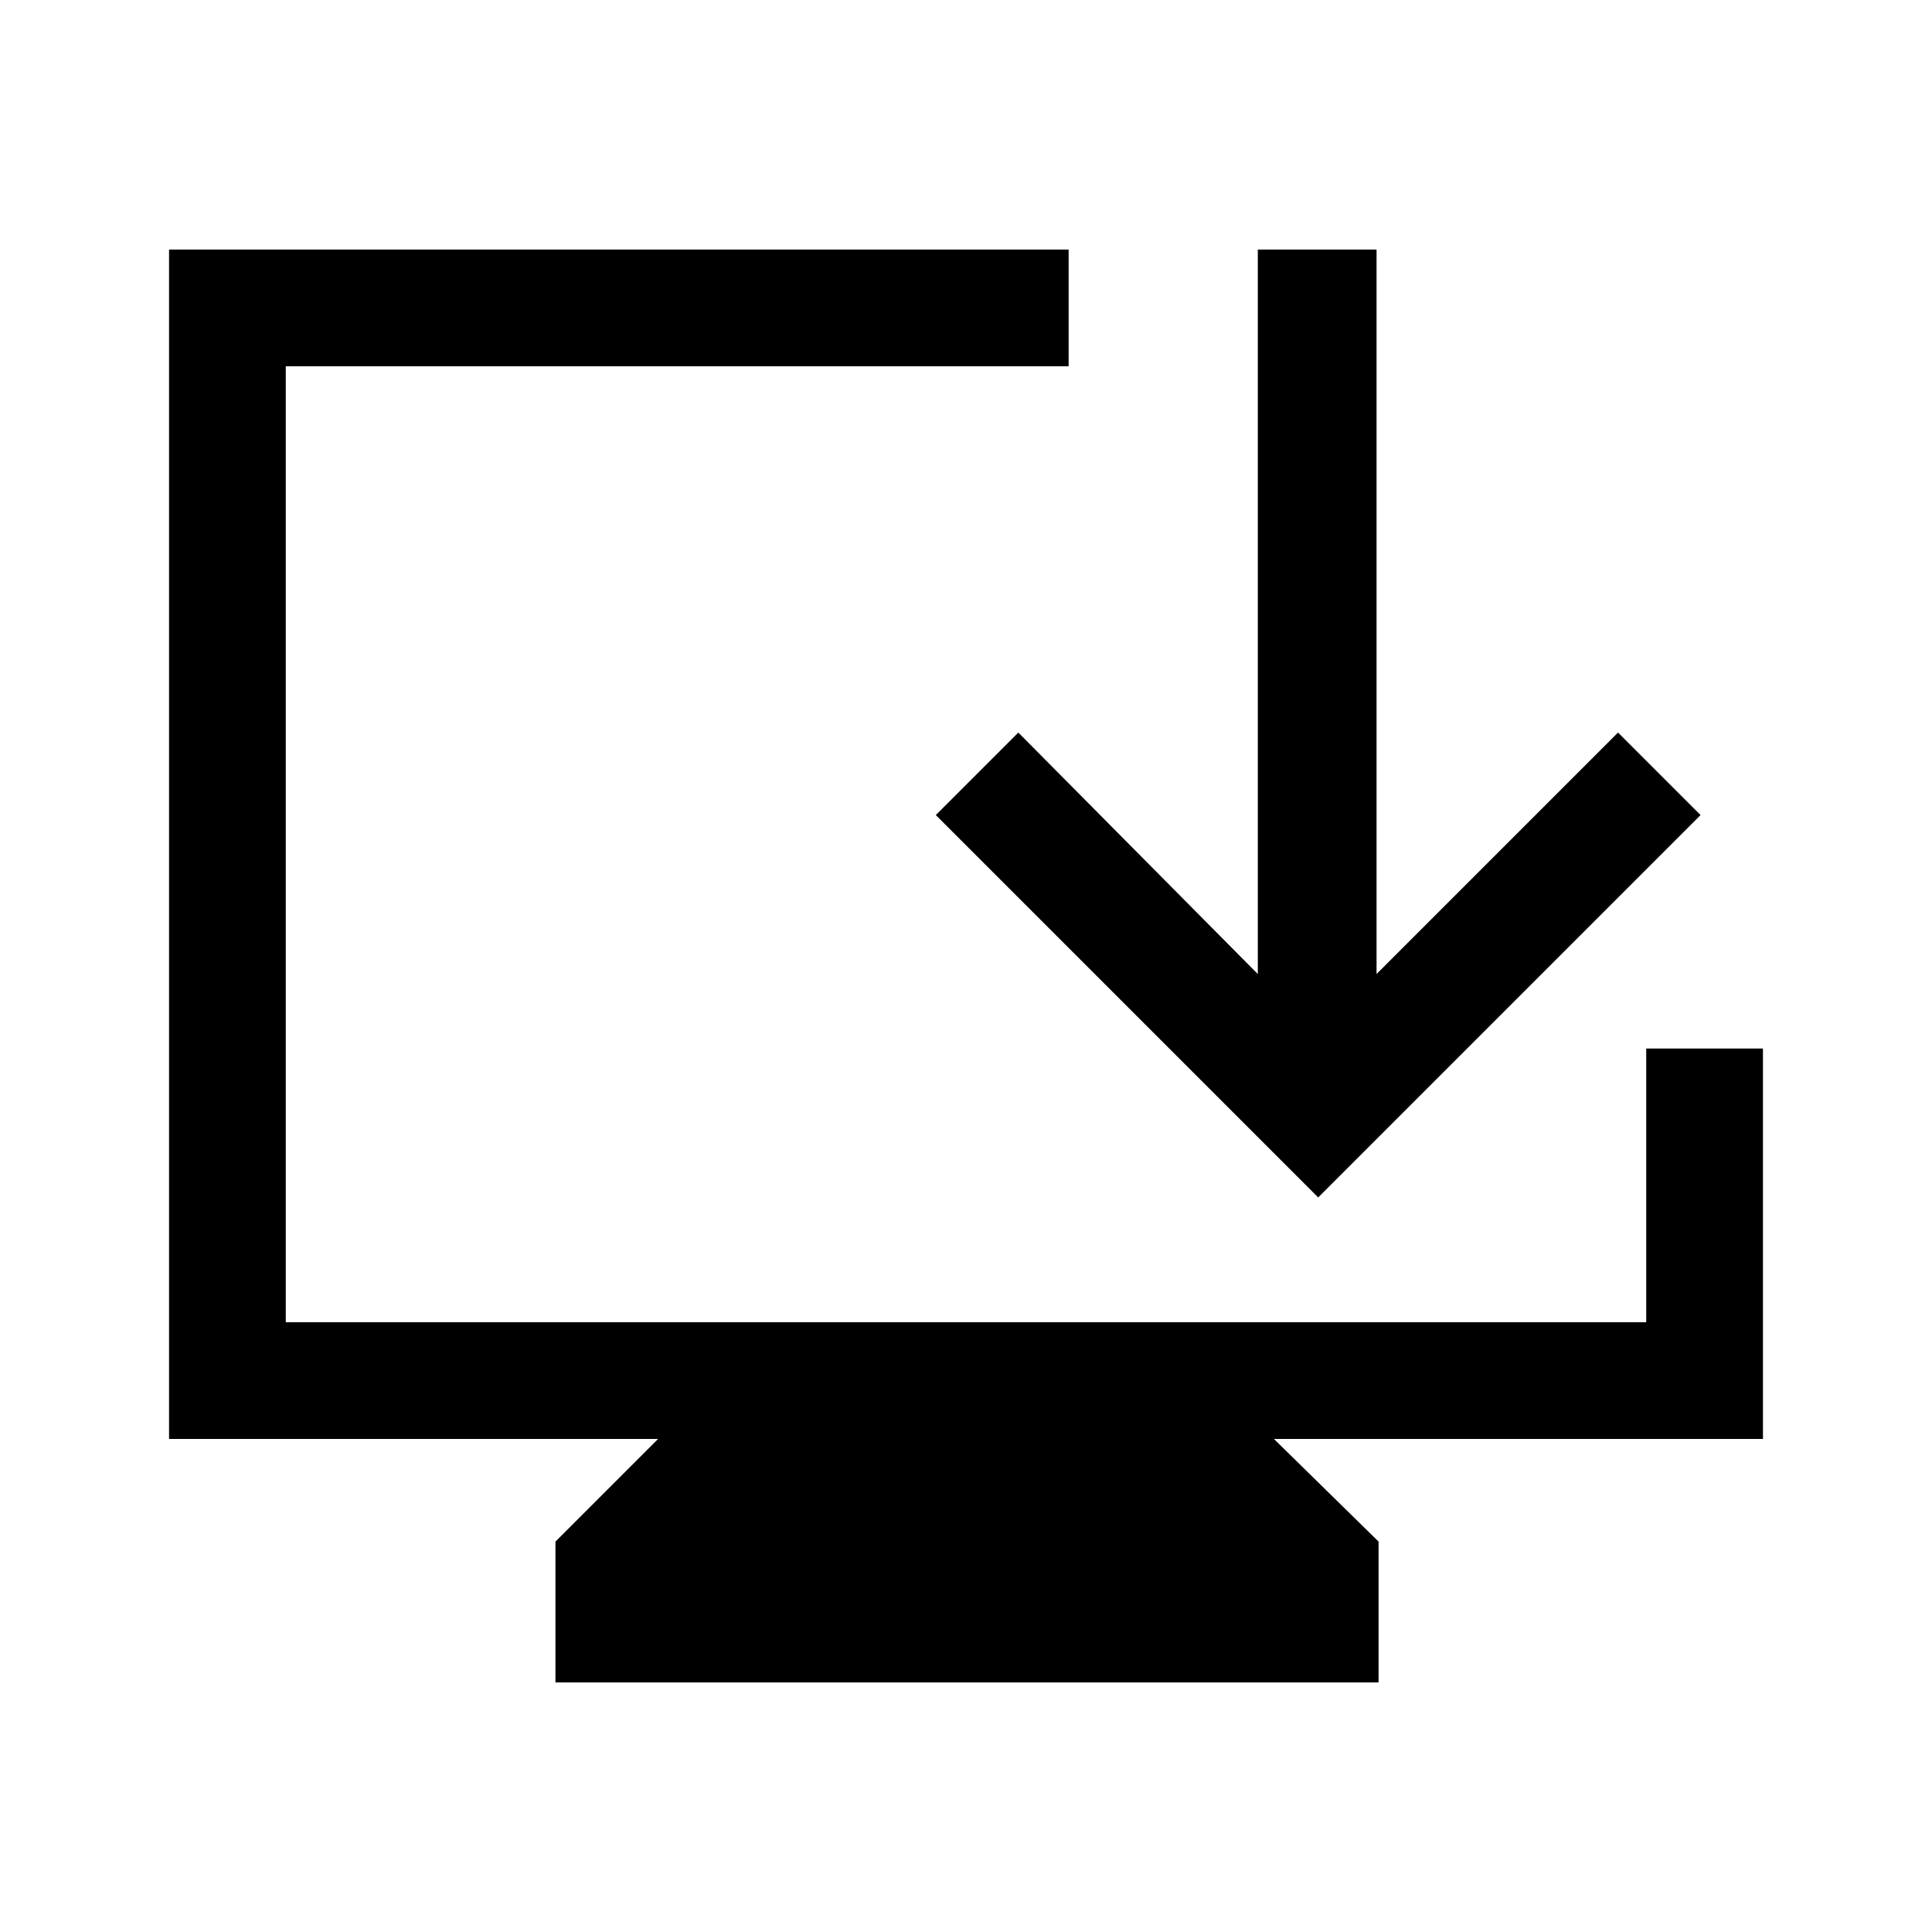 <svg xmlns="http://www.w3.org/2000/svg" height="48" width="48"><path d="M13.8 41.8V38.3L16.35 35.75H4.2V6.2H26.55V9.1H7.1V32.85H40.9V26.05H43.8V35.75H31.65L34.25 38.3V41.8ZM32.75 29.75 23.25 20.25 25.3 18.2 31.25 24.2V6.2H34.2V24.2L40.2 18.2L42.25 20.25Z"/></svg>